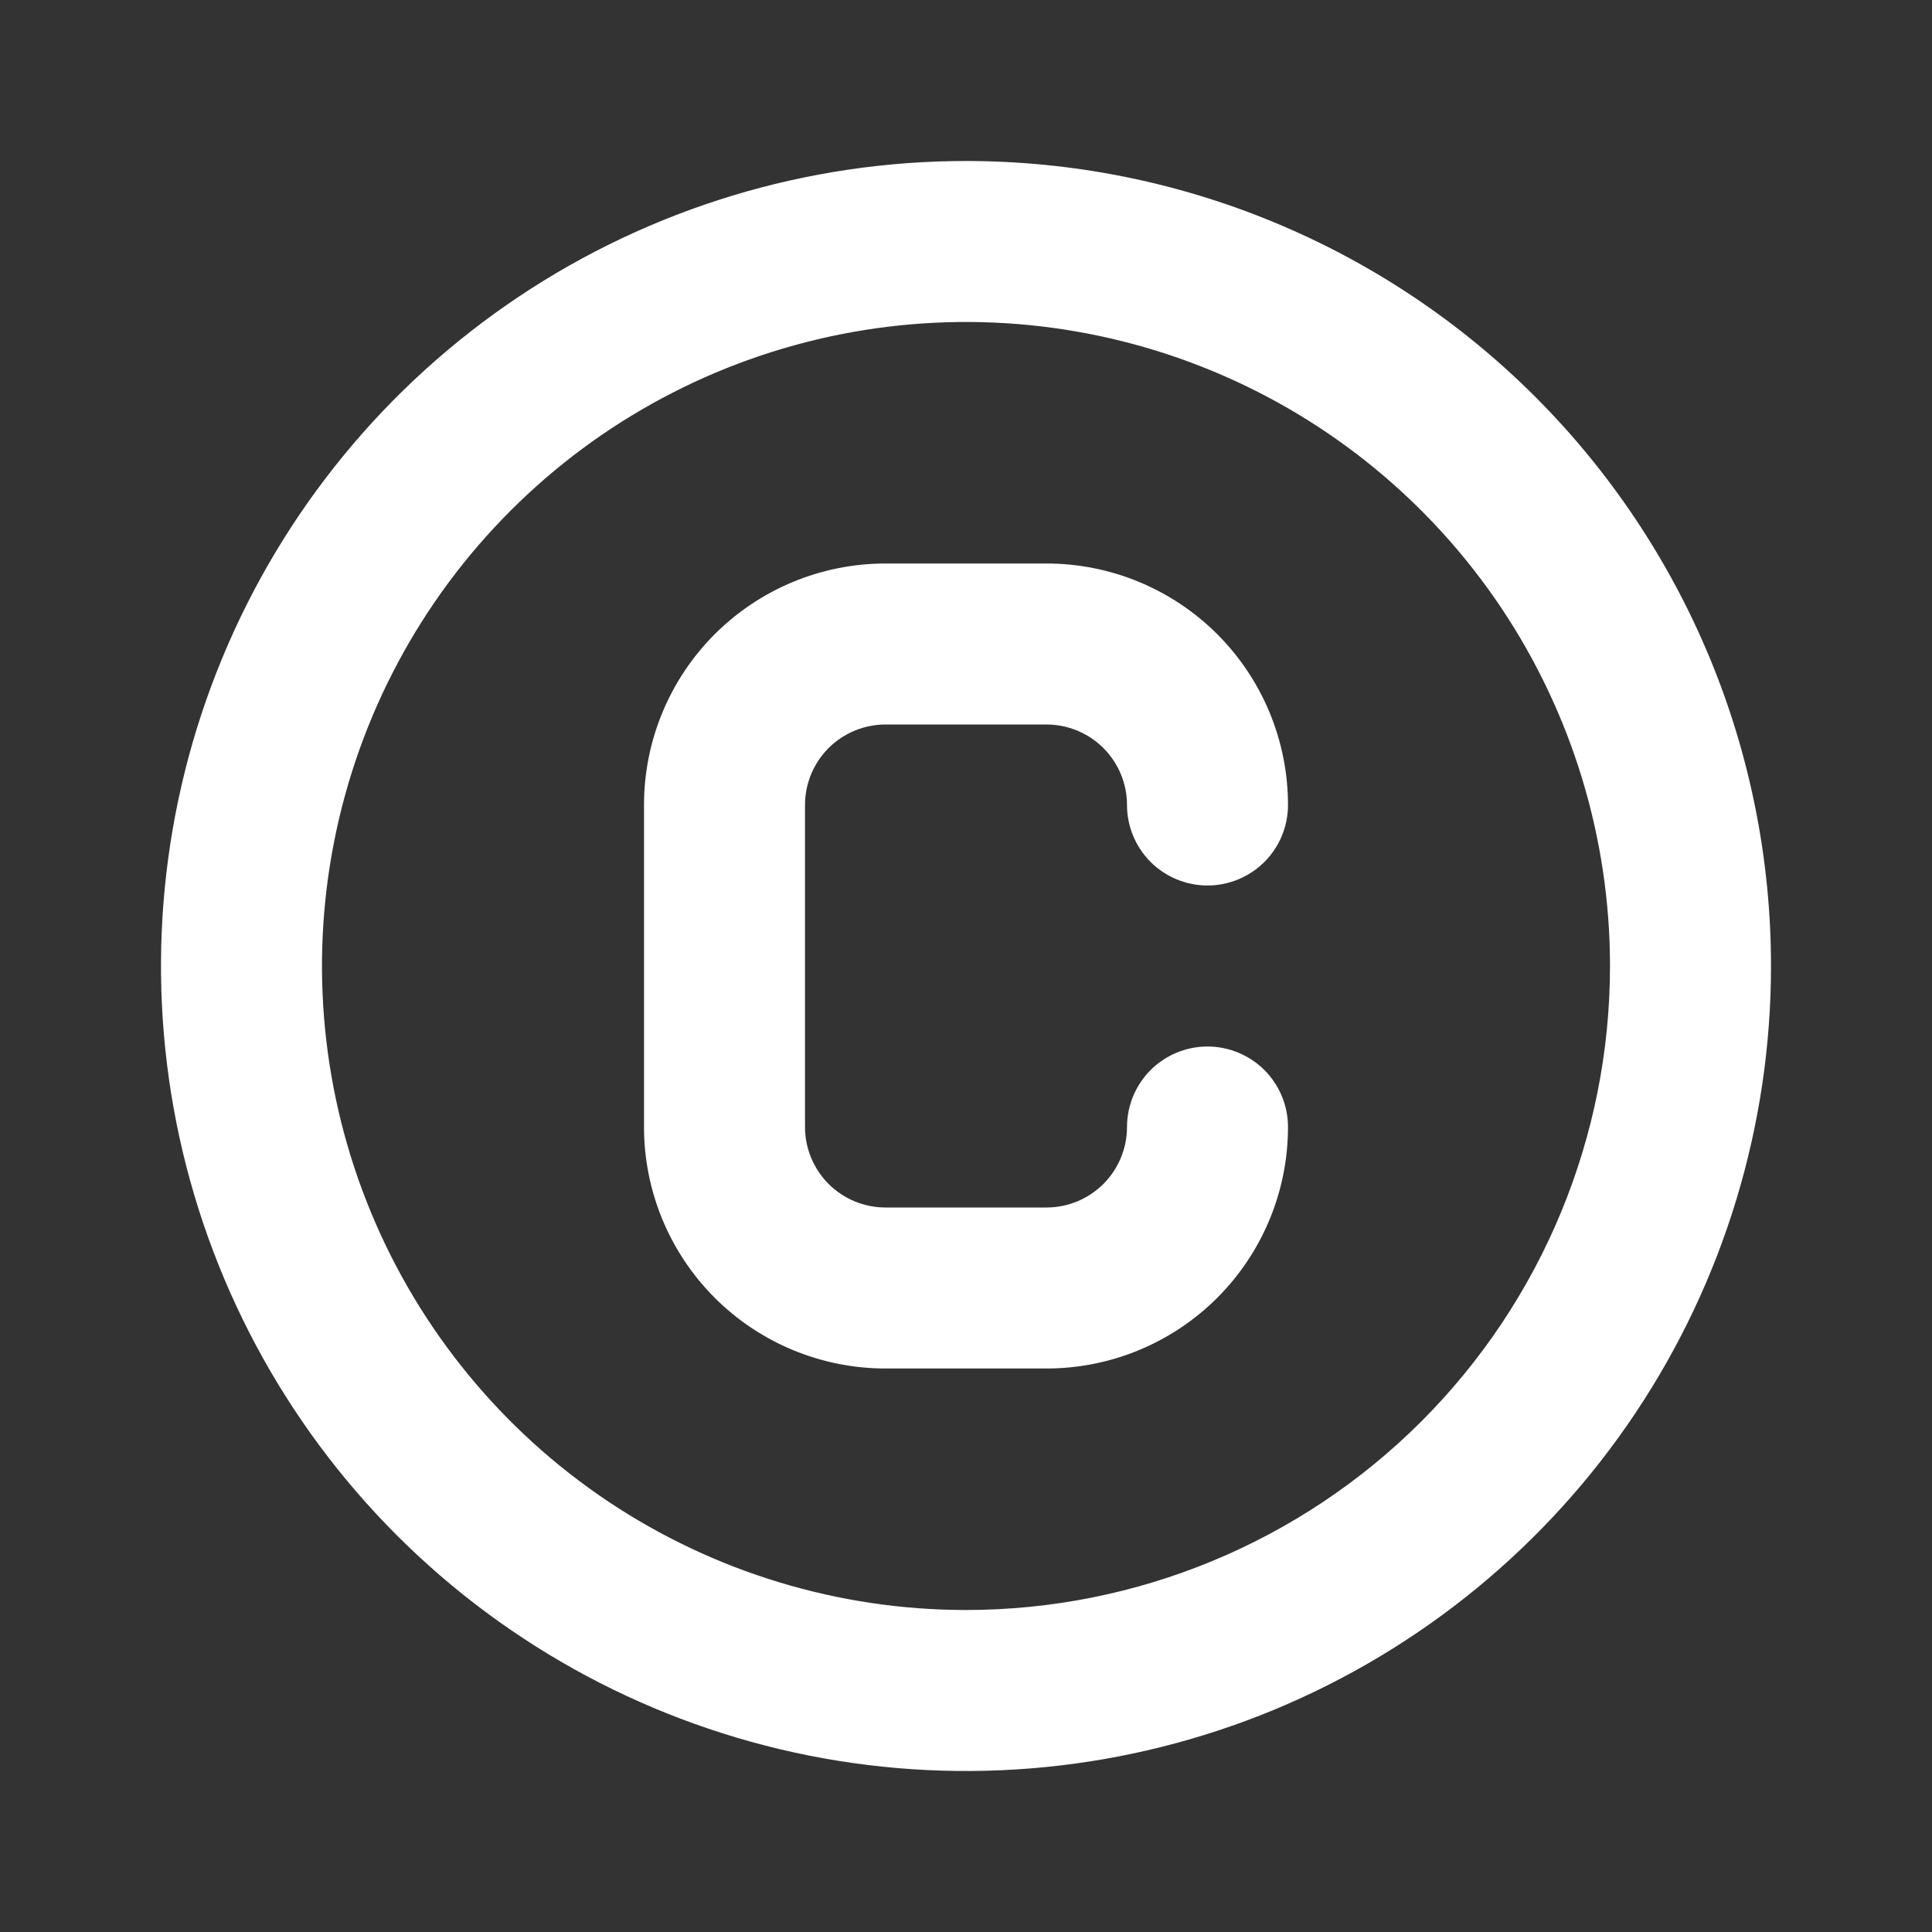 <svg width="30" height="30" viewBox="0 0 30 30" fill="none" xmlns="http://www.w3.org/2000/svg">
<rect x="0" y="0" width="30" height="30" fill="#333333" stroke="none"/>
<path d="M13.75 11.25H16.25C16.581 11.25 16.899 11.382 17.134 11.616C17.368 11.851 17.5 12.168 17.5 12.5C17.5 12.832 17.632 13.149 17.866 13.384C18.101 13.618 18.419 13.75 18.75 13.75C19.081 13.75 19.399 13.618 19.634 13.384C19.868 13.149 20 12.832 20 12.5C20 11.505 19.605 10.552 18.902 9.848C18.198 9.145 17.245 8.75 16.25 8.75H13.75C12.755 8.75 11.802 9.145 11.098 9.848C10.395 10.552 10 11.505 10 12.5V17.5C10 18.495 10.395 19.448 11.098 20.152C11.802 20.855 12.755 21.25 13.75 21.25H16.25C17.245 21.25 18.198 20.855 18.902 20.152C19.605 19.448 20 18.495 20 17.5C20 17.169 19.868 16.851 19.634 16.616C19.399 16.382 19.081 16.25 18.75 16.25C18.419 16.25 18.101 16.382 17.866 16.616C17.632 16.851 17.5 17.169 17.5 17.5C17.5 17.831 17.368 18.149 17.134 18.384C16.899 18.618 16.581 18.75 16.25 18.75H13.75C13.418 18.75 13.101 18.618 12.866 18.384C12.632 18.149 12.5 17.831 12.5 17.5V12.5C12.5 12.168 12.632 11.851 12.866 11.616C13.101 11.382 13.418 11.25 13.75 11.25ZM15 2.5C12.528 2.5 10.111 3.233 8.055 4.607C6 5.98 4.398 7.932 3.452 10.216C2.505 12.501 2.258 15.014 2.74 17.439C3.223 19.863 4.413 22.091 6.161 23.839C7.909 25.587 10.137 26.777 12.561 27.26C14.986 27.742 17.5 27.495 19.784 26.549C22.068 25.602 24.02 24 25.393 21.945C26.767 19.889 27.5 17.472 27.5 15C27.5 13.358 27.177 11.733 26.549 10.216C25.92 8.7 25 7.322 23.839 6.161C22.678 5 21.3 4.08 19.784 3.452C18.267 2.823 16.642 2.5 15 2.5ZM15 25C13.022 25 11.089 24.413 9.444 23.315C7.8 22.216 6.518 20.654 5.761 18.827C5.004 17 4.806 14.989 5.192 13.049C5.578 11.109 6.53 9.327 7.929 7.929C9.327 6.53 11.109 5.578 13.049 5.192C14.989 4.806 17 5.004 18.827 5.761C20.654 6.518 22.216 7.8 23.315 9.444C24.413 11.089 25 13.022 25 15C25 17.652 23.946 20.196 22.071 22.071C20.196 23.946 17.652 25 15 25Z" fill="white"/>
</svg>
